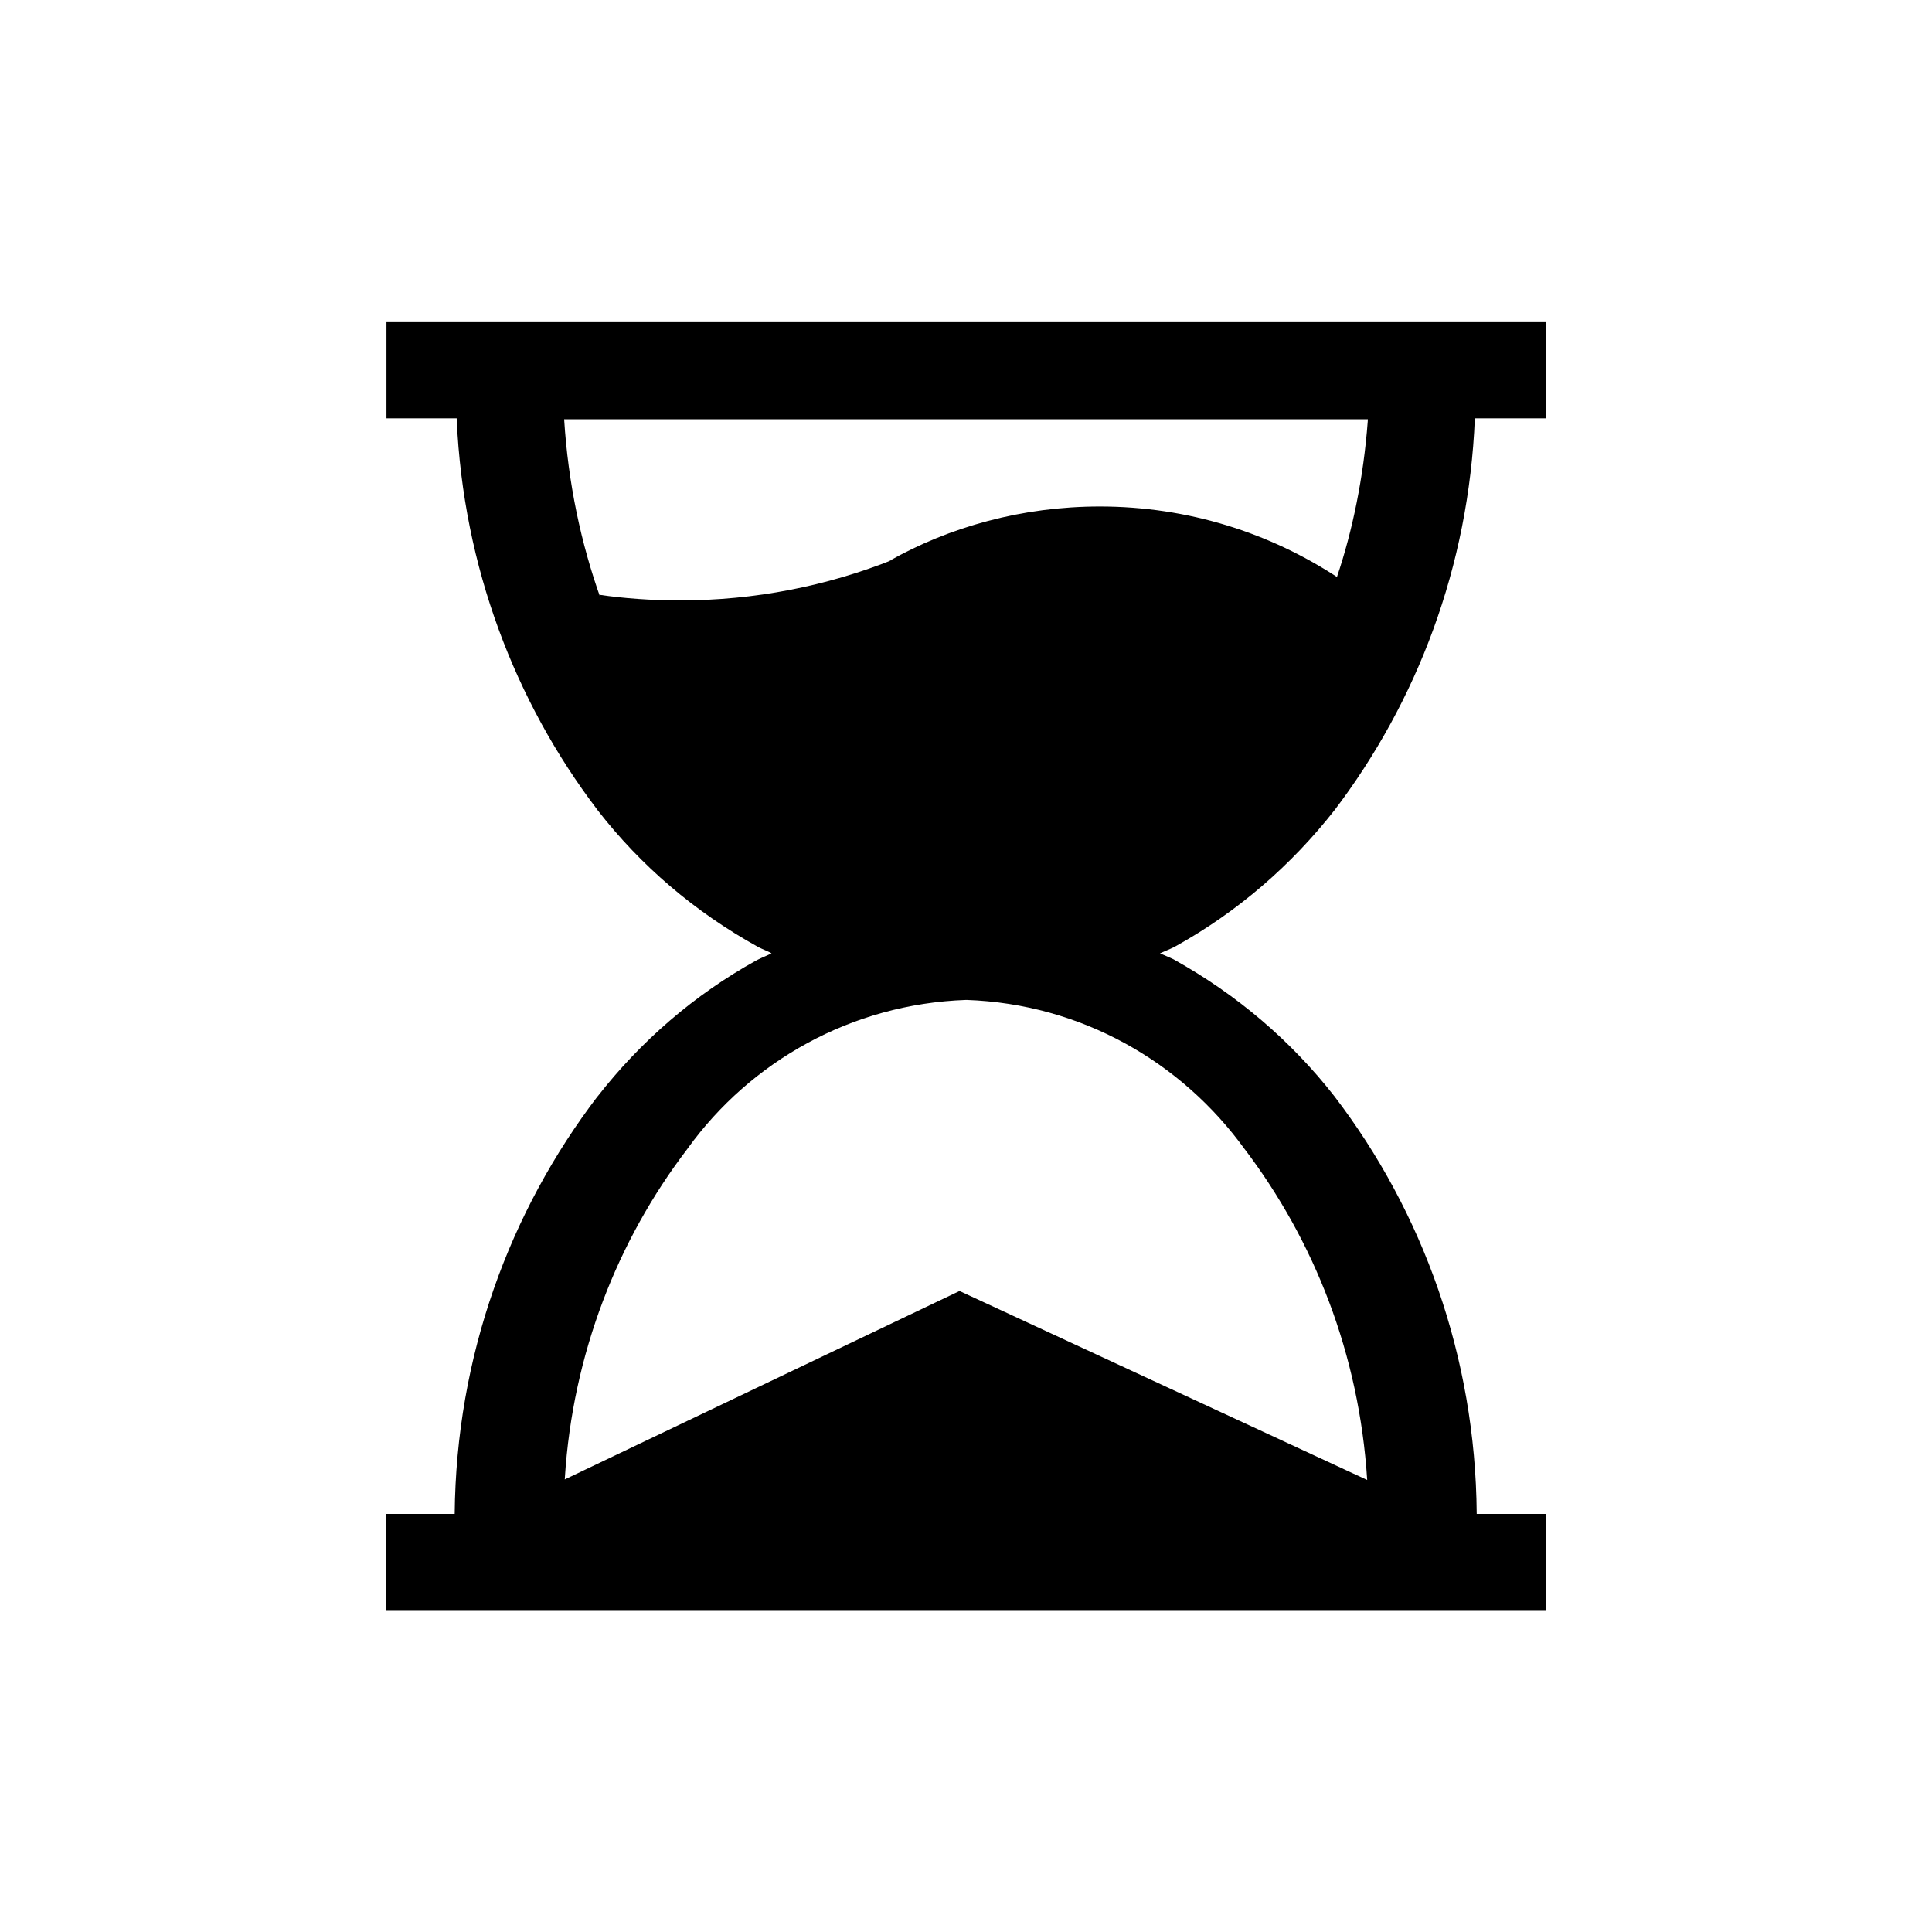 <!-- Generated by IcoMoon.io -->
<svg version="1.1" xmlns="http://www.w3.org/2000/svg" width="32" height="32" viewBox="0 0 32 32">
<title>jd</title>
<path d="M22.112 18.171c1.448 1.897 2.327 4.296 2.347 6.899v0.005h1.141v1.593h-19.2v-1.593h1.131c0.024-2.609 0.906-5.008 2.378-6.931l-0.020 0.028c0.725-0.932 1.616-1.698 2.633-2.262l0.044-0.022c0.075-0.037 0.149-0.064 0.213-0.099-0.064-0.035-0.139-0.062-0.213-0.099-1.062-0.586-1.953-1.352-2.663-2.265l-0.014-0.019c-1.359-1.787-2.216-4.022-2.324-6.452l-0.001-0.025h-1.163v-1.593h19.2v1.593h-1.173c-0.1 2.454-0.954 4.691-2.335 6.505l0.021-0.028c-0.727 0.93-1.617 1.696-2.633 2.262l-0.044 0.023c-0.075 0.038-0.149 0.064-0.224 0.099 0.075 0.035 0.149 0.062 0.224 0.099 1.060 0.59 1.95 1.355 2.663 2.266l0.014 0.019zM9.344 6.944c0.067 1.062 0.277 2.053 0.61 2.984l-0.024-0.076c0.399 0.059 0.86 0.093 1.329 0.093 1.245 0 2.434-0.239 3.525-0.672l-0.064 0.023c1.007-0.571 2.212-0.907 3.496-0.907 1.461 0 2.821 0.436 3.955 1.185l-0.027-0.017c0.259-0.766 0.441-1.656 0.51-2.576l0.002-0.037h-13.312zM16 16.562c-1.902 0.067-3.568 1.020-4.607 2.456l-0.012 0.017c-1.154 1.511-1.895 3.393-2.025 5.44l-0.002 0.029 6.539-3.121 6.752 3.13c-0.132-2.079-0.873-3.963-2.045-5.501l0.018 0.025c-1.050-1.455-2.716-2.409-4.608-2.475h-0.010z"></path>
</svg>
